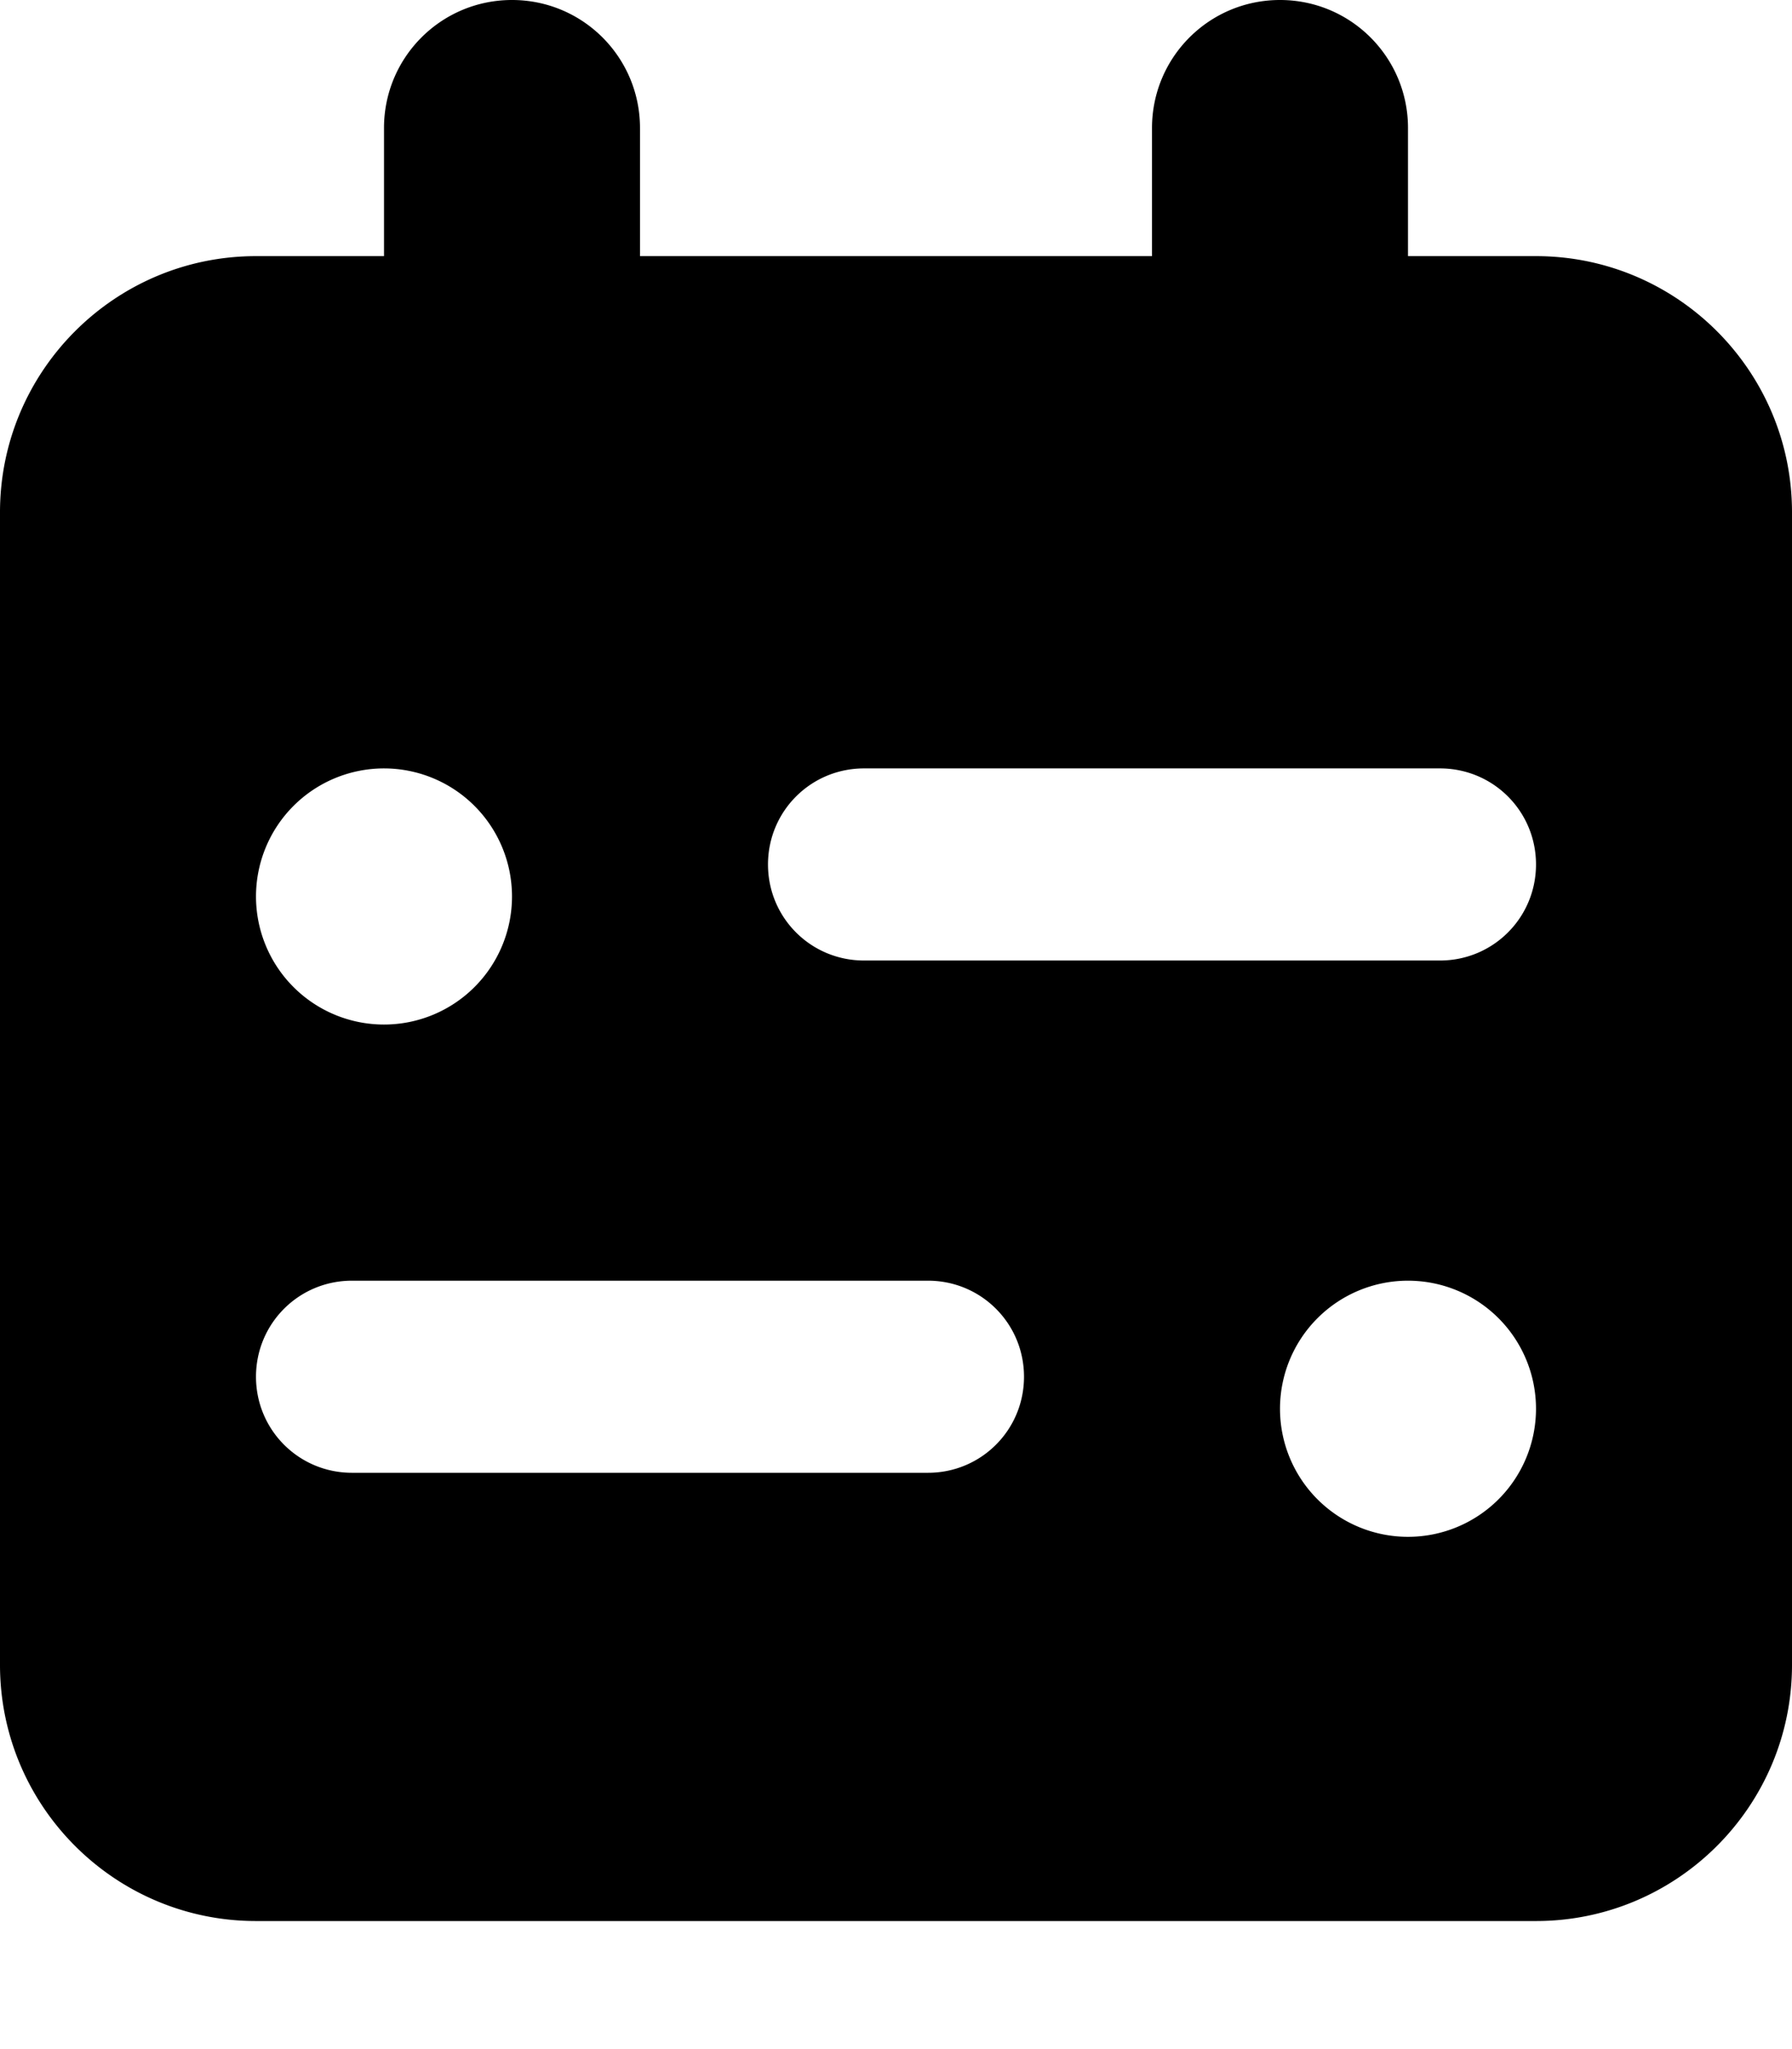 <svg xmlns="http://www.w3.org/2000/svg" viewBox="0 0 448 512"><!--! Font Awesome Pro 7.0.1 by @fontawesome - https://fontawesome.com License - https://fontawesome.com/license (Commercial License) Copyright 2025 Fonticons, Inc. --><path fill="currentColor" d="M160 32c0-17.7-14.3-32-32-32S96 14.3 96 32l0 32-32 0C28.7 64 0 92.7 0 128L0 416c0 35.3 28.7 64 64 64l320 0c35.3 0 64-28.7 64-64l0-288c0-35.3-28.7-64-64-64l-32 0 0-32c0-17.7-14.3-32-32-32s-32 14.3-32 32l0 32-128 0 0-32zM128 224a32 32 0 1 1 -64 0 32 32 0 1 1 64 0zM352 384a32 32 0 1 1 0-64 32 32 0 1 1 0 64zM192 216c0-13.3 10.7-24 24-24l144 0c13.3 0 24 10.7 24 24s-10.7 24-24 24l-144 0c-13.3 0-24-10.7-24-24zm40 104c13.3 0 24 10.7 24 24s-10.7 24-24 24L88 368c-13.3 0-24-10.7-24-24s10.7-24 24-24l144 0z"/></svg>